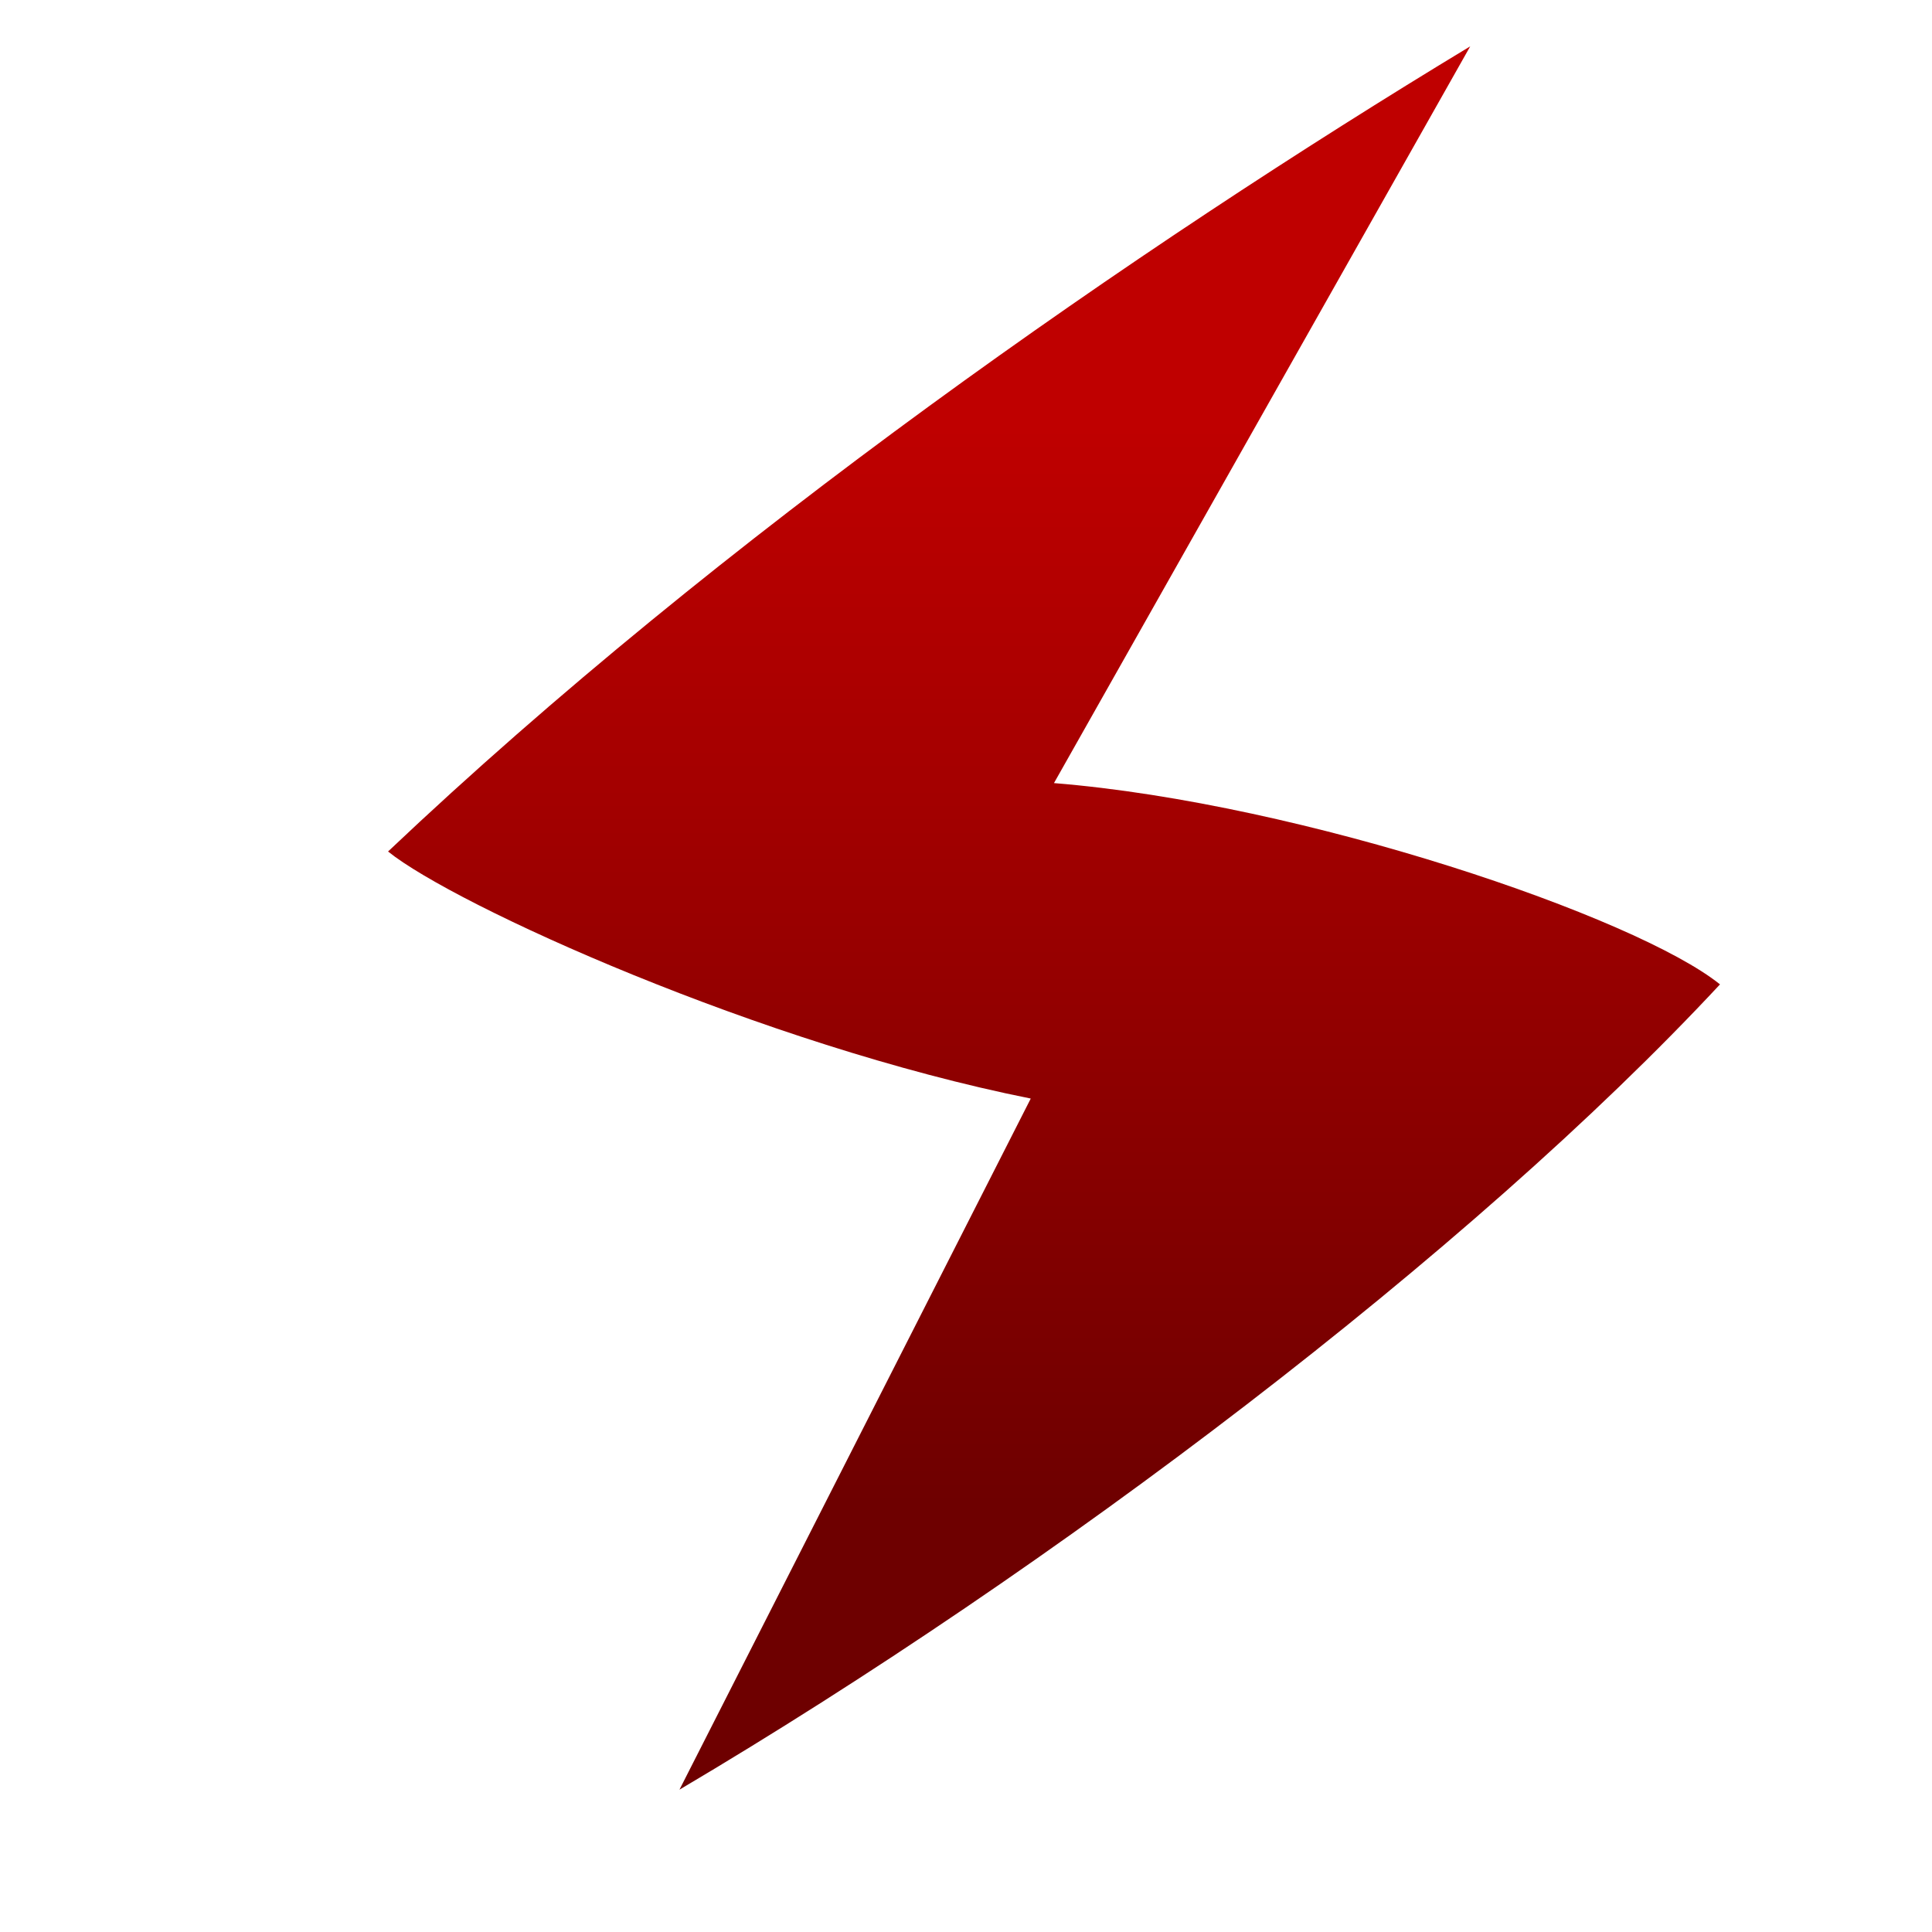 <svg xmlns="http://www.w3.org/2000/svg" xmlns:xlink="http://www.w3.org/1999/xlink" width="64" height="64" viewBox="0 0 64 64" version="1.1"><defs><linearGradient id="linear0" gradientUnits="userSpaceOnUse" x1="0" y1="0" x2="0" y2="1" gradientTransform="matrix(56,0,0,35.898,4,14.051)"><stop offset="0" style="stop-color:#bf0000;stop-opacity:1;"/><stop offset="1" style="stop-color:#6e0000;stop-opacity:1;"/></linearGradient></defs><g id="surface1"><path style=" stroke:none;fill-rule:nonzero;fill:url(#linear0);" d="M 48.703 1.535 C 37.672 8.203 23.883 17.762 12.855 28.207 C 15.062 29.988 25.234 34.609 34.145 36.391 L 22.508 59.285 C 34.914 51.949 48.703 41.5 56.977 32.609 C 54.219 30.387 43.188 26.609 34.914 25.941 Z M 48.703 1.535 "/></g></svg>
